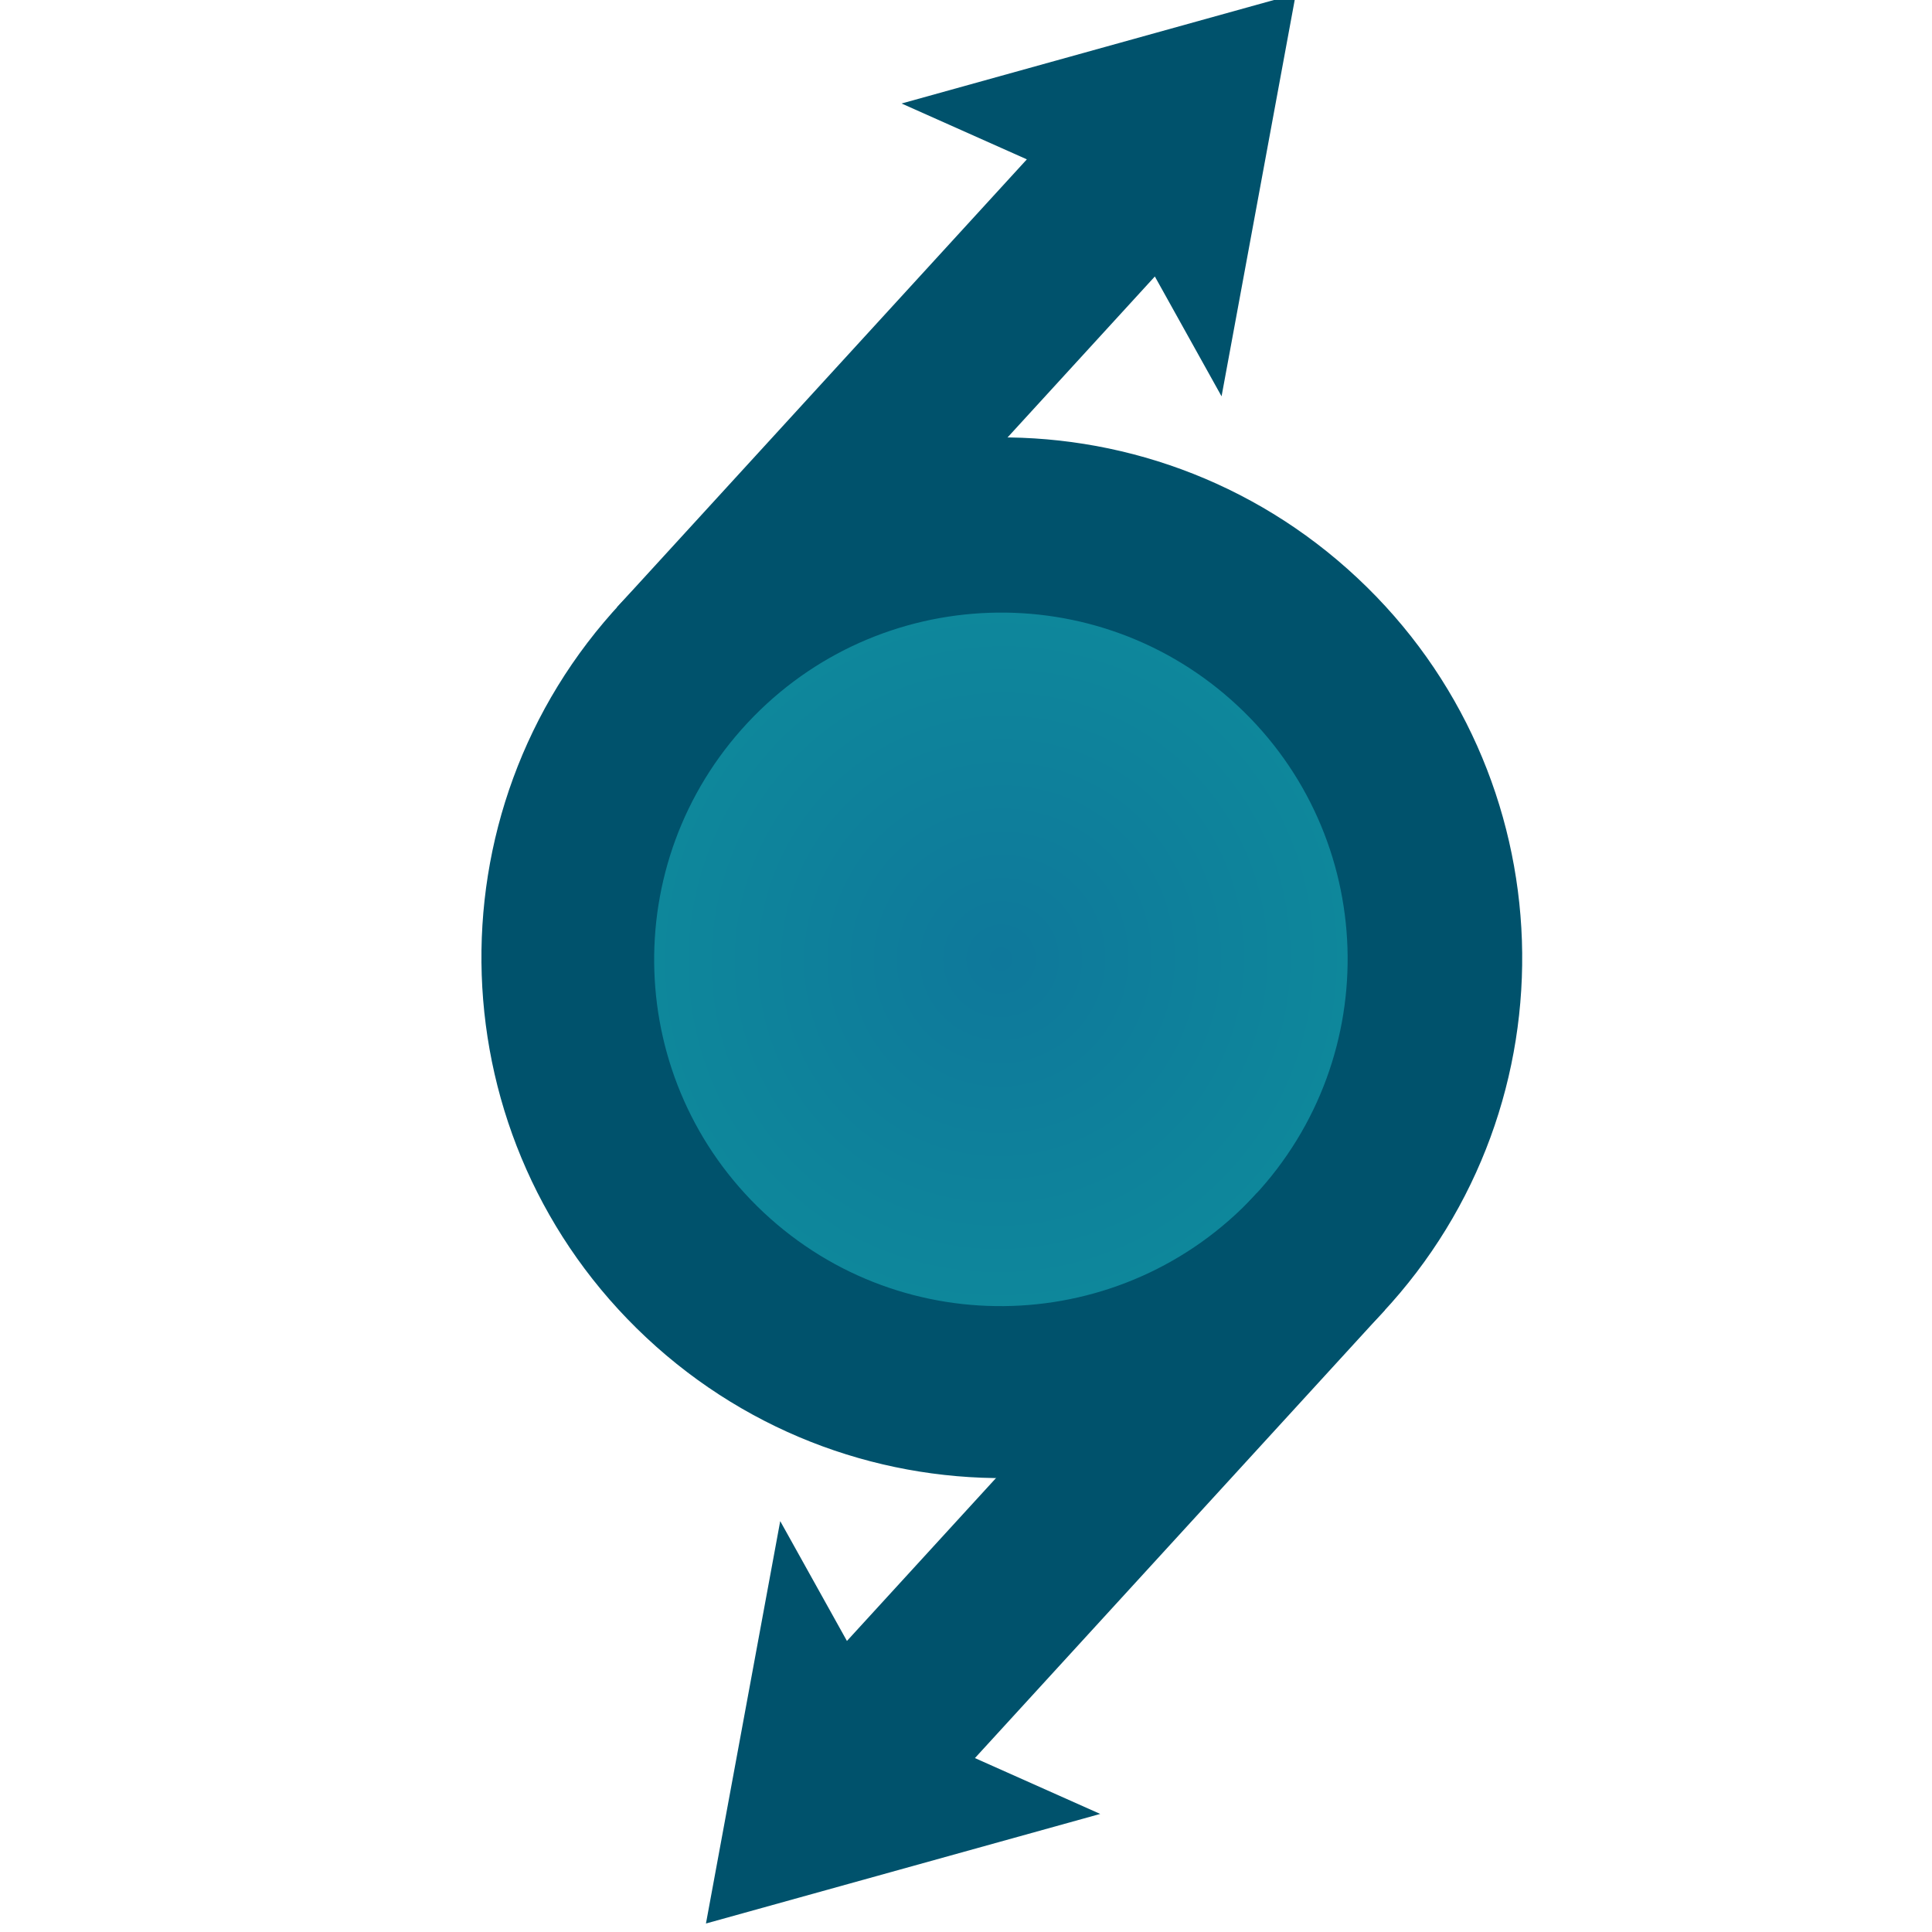 <?xml version="1.0" encoding="UTF-8" standalone="no"?>
<!-- Created with Inkscape (http://www.inkscape.org/) -->

<svg
   xmlns:dc="http://purl.org/dc/elements/1.1/"
   xmlns:cc="http://creativecommons.org/ns#"
   xmlns:rdf="http://www.w3.org/1999/02/22-rdf-syntax-ns#"
   xmlns:svg="http://www.w3.org/2000/svg"
   xmlns="http://www.w3.org/2000/svg"
   xmlns:xlink="http://www.w3.org/1999/xlink"
   xmlns:sodipodi="http://sodipodi.sourceforge.net/DTD/sodipodi-0.dtd"
   xmlns:inkscape="http://www.inkscape.org/namespaces/inkscape"
   width="32"
   height="32"
   id="svg3077"
   version="1.1"
   inkscape:version="0.48.0 r9654"
   sodipodi:docname="favicon.svg"
   inkscape:export-filename="/home/fred/projets/bloatit/www/resources/favicon.ico.png"
   inkscape:export-xdpi="90"
   inkscape:export-ydpi="90">
  <defs
     id="defs3079">
    <radialGradient
       inkscape:collect="always"
       xlink:href="#linearGradient3793-6-5"
       id="radialGradient4875"
       gradientUnits="userSpaceOnUse"
       gradientTransform="matrix(1,0,0,0.961,0,14.497)"
       cx="-16.162"
       cy="370.509"
       fx="-16.162"
       fy="370.509"
       r="77.45" />
    <linearGradient
       id="linearGradient3793-6-5">
      <stop
         style="stop-color:#0e789b;stop-opacity:1;"
         offset="0"
         id="stop3795-7-2" />
      <stop
         style="stop-color:#0e8a9b;stop-opacity:1;"
         offset="1"
         id="stop3797-7-3" />
    </linearGradient>
  </defs>
  <sodipodi:namedview
     id="base"
     pagecolor="#ffffff"
     bordercolor="#666666"
     borderopacity="1.0"
     inkscape:pageopacity="0.0"
     inkscape:pageshadow="2"
     inkscape:zoom="11.2"
     inkscape:cx="25.072501"
     inkscape:cy="13.705177"
     inkscape:document-units="px"
     inkscape:current-layer="layer1"
     showgrid="false"
     inkscape:window-width="1920"
     inkscape:window-height="1123"
     inkscape:window-x="0"
     inkscape:window-y="24"
     inkscape:window-maximized="1" />
  <g
     inkscape:label="Calque 1"
     inkscape:groupmode="layer"
     id="layer1"
     transform="translate(0,-1020.362)">
    <g
       id="g4869"
       transform="matrix(0.106,0.097,-0.097,0.106,24.367,1000.061)">
      <path
         style="fill:#00526c;fill-opacity:1;stroke:none"
         d="m 70,222.362 0,-70 -15,5 25,-40 25,40 -15,-5 0,70 z"
         id="path3937-4-2"
         inkscape:connector-curvature="0"
         sodipodi:nodetypes="cccccccc" />
      <path
         transform="matrix(1,0,0,1.043,-24.996,-116.624)"
         sodipodi:open="true"
         sodipodi:end="6.2937322"
         sodipodi:start="0.01093302"
         d="m 214.996,325.491 c -0.362,31.754 -27.517,57.215 -60.652,56.868 -33.135,-0.347 -59.703,-26.371 -59.34,-58.125 0.362,-31.754 27.517,-57.215 60.652,-56.868 33.126,0.347 59.69,26.357 59.341,58.103"
         sodipodi:ry="57.5"
         sodipodi:rx="60"
         sodipodi:cy="324.86218"
         sodipodi:cx="155"
         id="path4342"
         style="fill:#00526c;fill-opacity:1;stroke:none"
         sodipodi:type="arc" />
      <path
         transform="matrix(-0.618,0,0,-0.649,120.063,462.877)"
         sodipodi:open="true"
         sodipodi:end="6.2937322"
         sodipodi:start="0.01093302"
         d="m 48.483,371.183 c -0.39,34.029 -29.65,61.314 -65.353,60.942 -35.703,-0.372 -64.329,-28.26 -63.939,-62.289 0.39,-34.029 29.65,-61.314 65.353,-60.942 35.693,0.372 64.316,28.245 63.939,62.266"
         sodipodi:ry="61.619305"
         sodipodi:rx="64.649765"
         sodipodi:cy="370.50922"
         sodipodi:cx="-16.162441"
         id="path3941-2"
         style="fill:url(#radialGradient4875);fill-opacity:1;stroke:none"
         sodipodi:type="arc" />
      <path
         sodipodi:nodetypes="cccccccc"
         inkscape:connector-curvature="0"
         id="path4867"
         d="m 190,222.362 0,70 15,-5 -25,40 -25,-40 15,5 0,-70 z"
         style="fill:#00526c;fill-opacity:1;stroke:none" />
    </g>
  </g>
</svg>

